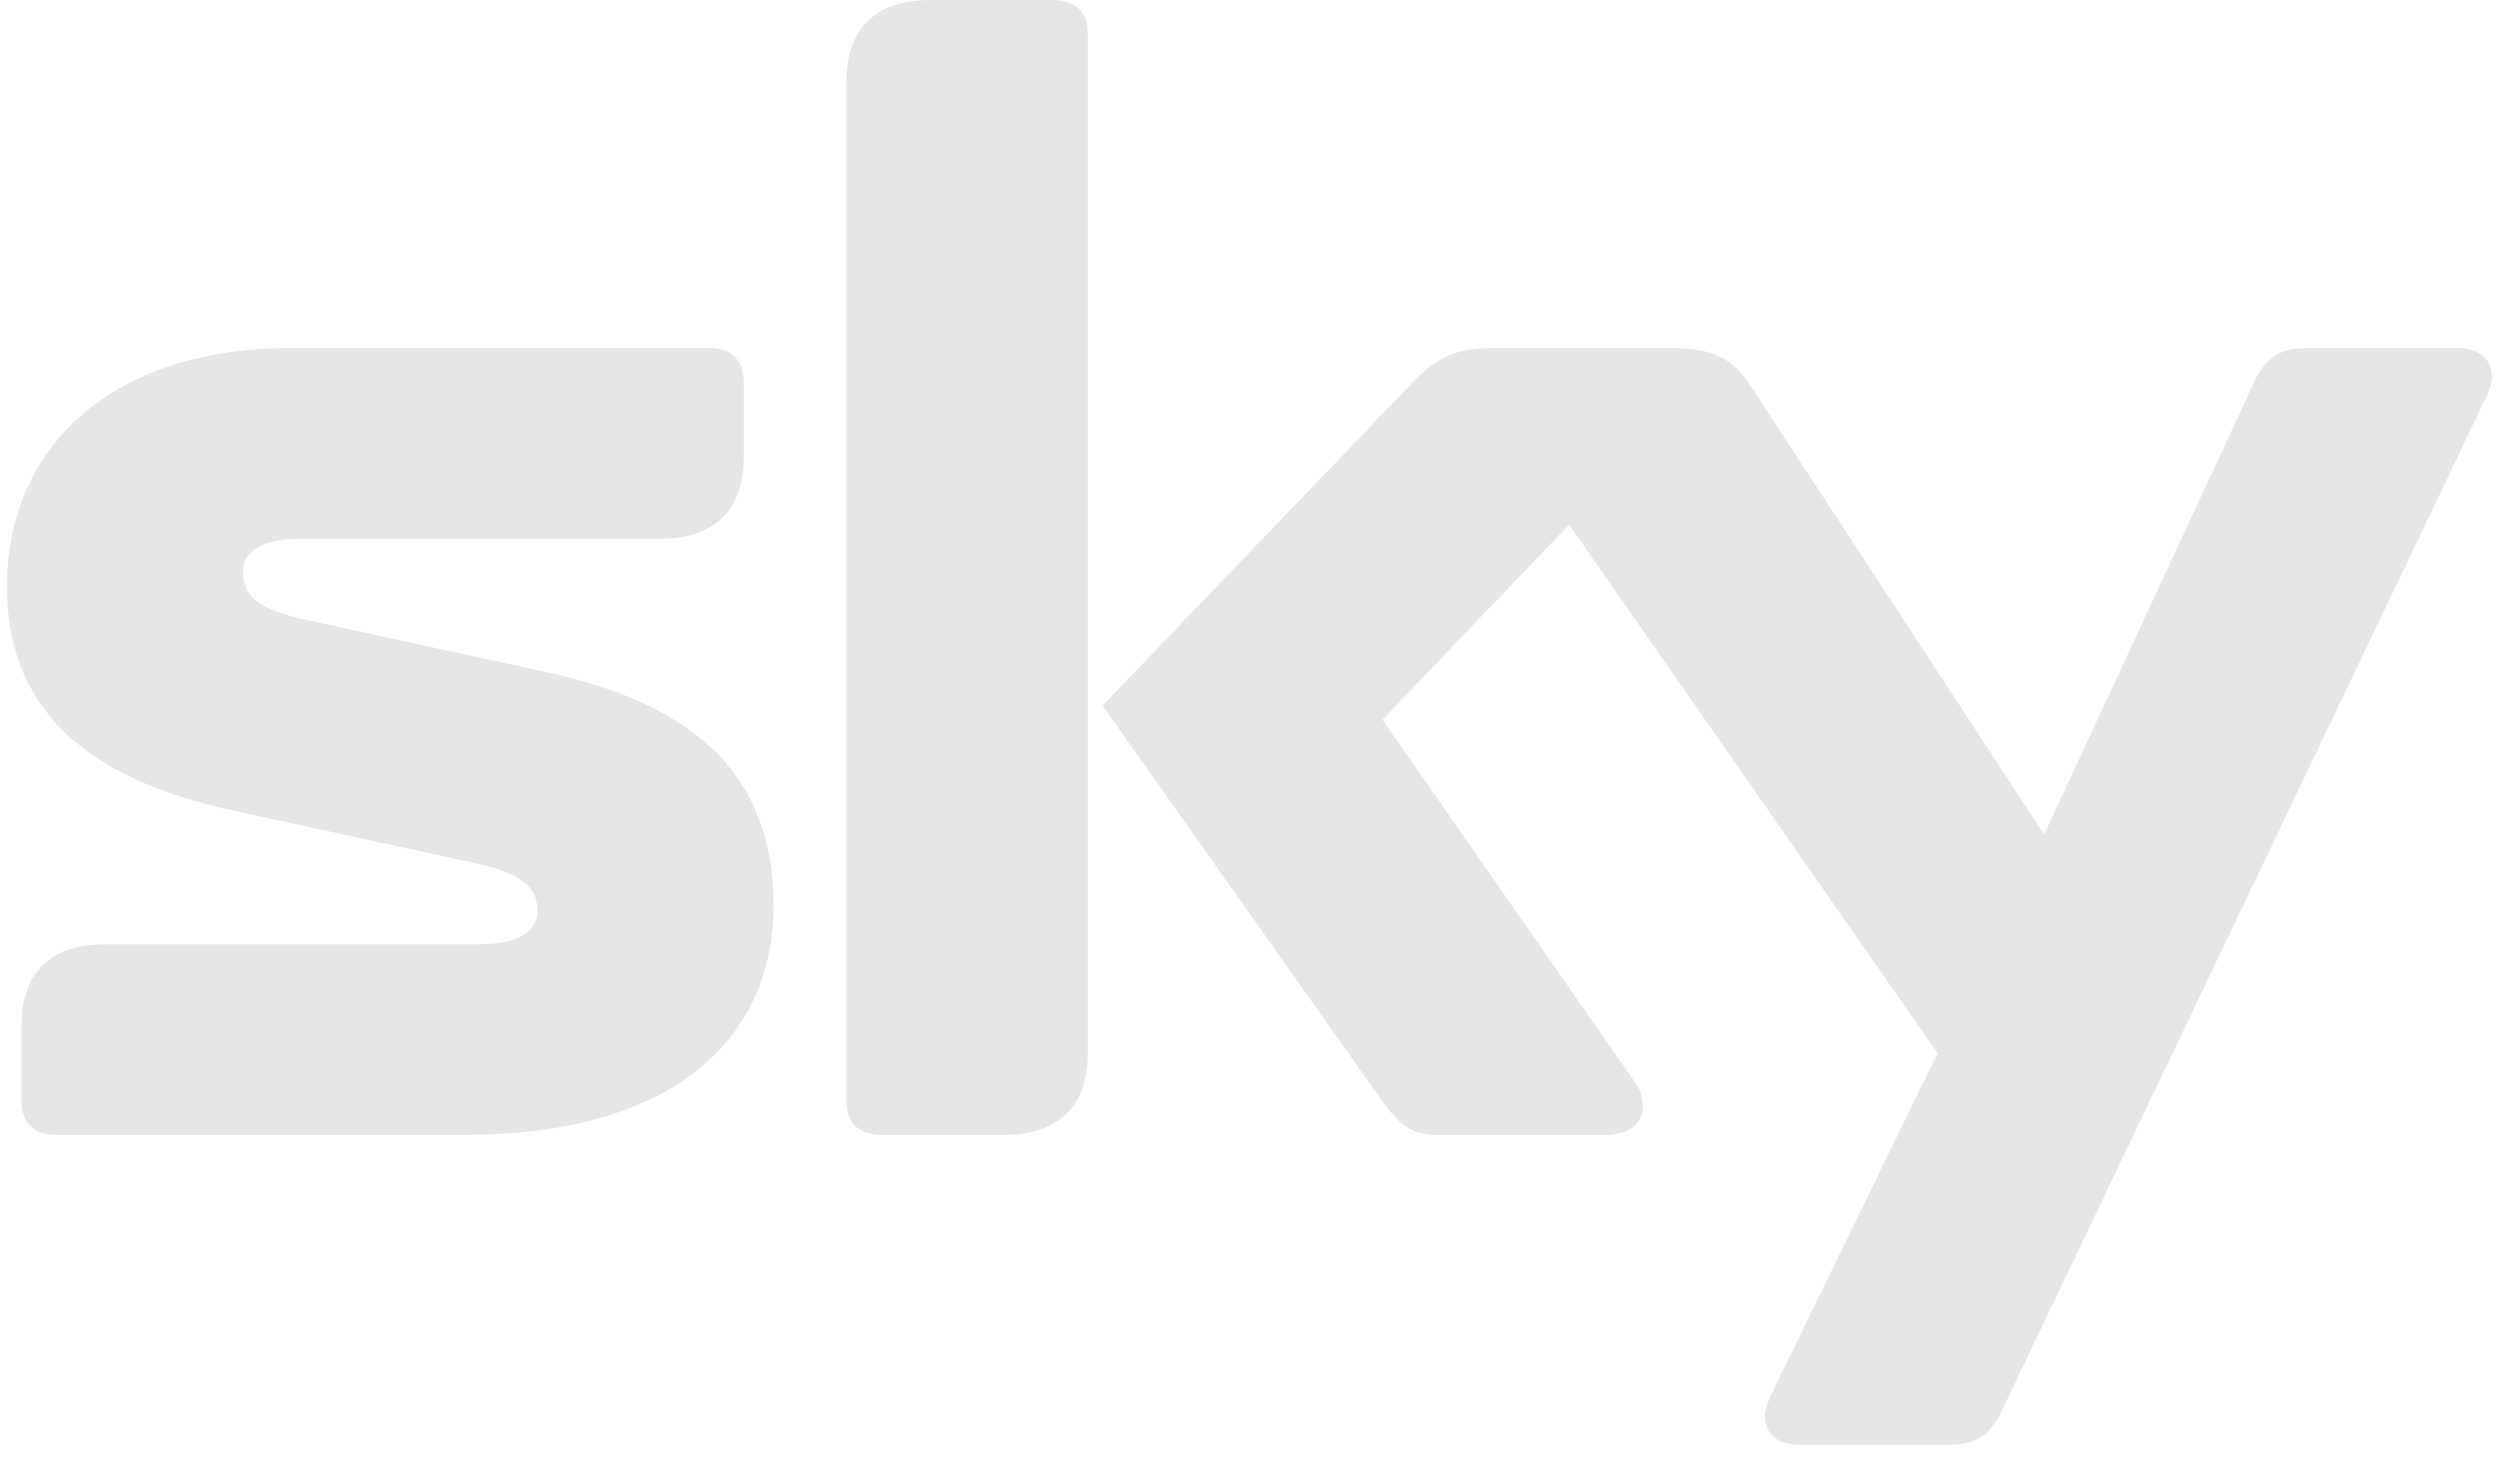 <svg width="116" height="68" fill="none" xmlns="http://www.w3.org/2000/svg"><path fill-rule="evenodd" clip-rule="evenodd" d="M43.154 0c-2.264 0-3.878 1.093-3.878 3.782v47.374c0 1.055.72 1.503 1.63 1.503h5.685c2.273 0 3.881-1.098 3.881-3.788V1.502c0-1.06-.725-1.503-1.63-1.503h-5.688zm-29.63 16.15C4.865 16.15.32 21.019.32 27.224c0 5.515 3.499 8.874 10.487 10.385l11.156 2.421c2.267.495 2.972 1.115 2.972 2.236 0 .861-.705 1.55-2.752 1.55H4.884c-2.772 0-3.888 1.558-3.888 3.752v3.506c0 .878.45 1.585 1.536 1.585h18.975c10.249 0 14.386-4.876 14.386-10.636 0-5.959-3.549-9.315-10.49-10.823l-11.16-2.427c-2.267-.492-2.969-1.112-2.969-2.237 0-.857.704-1.542 2.753-1.542h16.599c2.765 0 3.884-1.564 3.884-3.762v-3.496c0-.88-.45-1.585-1.535-1.585h-19.45zm52.114 1.503c1.02-1.06 1.931-1.502 3.64-1.502h8.224c2.016 0 2.902.493 3.742 1.782l13.603 20.788 9.752-21.005c.503-1.092 1.132-1.566 2.514-1.566h6.912c.927 0 1.597.442 1.597 1.336 0 .403-.192.796-.391 1.208l-.064.13L92.87 65.478c-.518 1.09-1.12 1.559-2.518 1.559h-6.857c-.924 0-1.6-.433-1.6-1.329 0-.374.175-.75.357-1.134.031-.066.063-.133.093-.2l7.56-15.504-17.098-24.527-8.661 9.05 11.407 16.382.047.066c.36.499.627.868.627 1.423 0 .946-.673 1.395-1.83 1.395h-7.738c-1.136 0-1.762-.496-2.513-1.556L51.157 32.74l14.48-15.086z" fill="#E6E6E6"/></svg>
